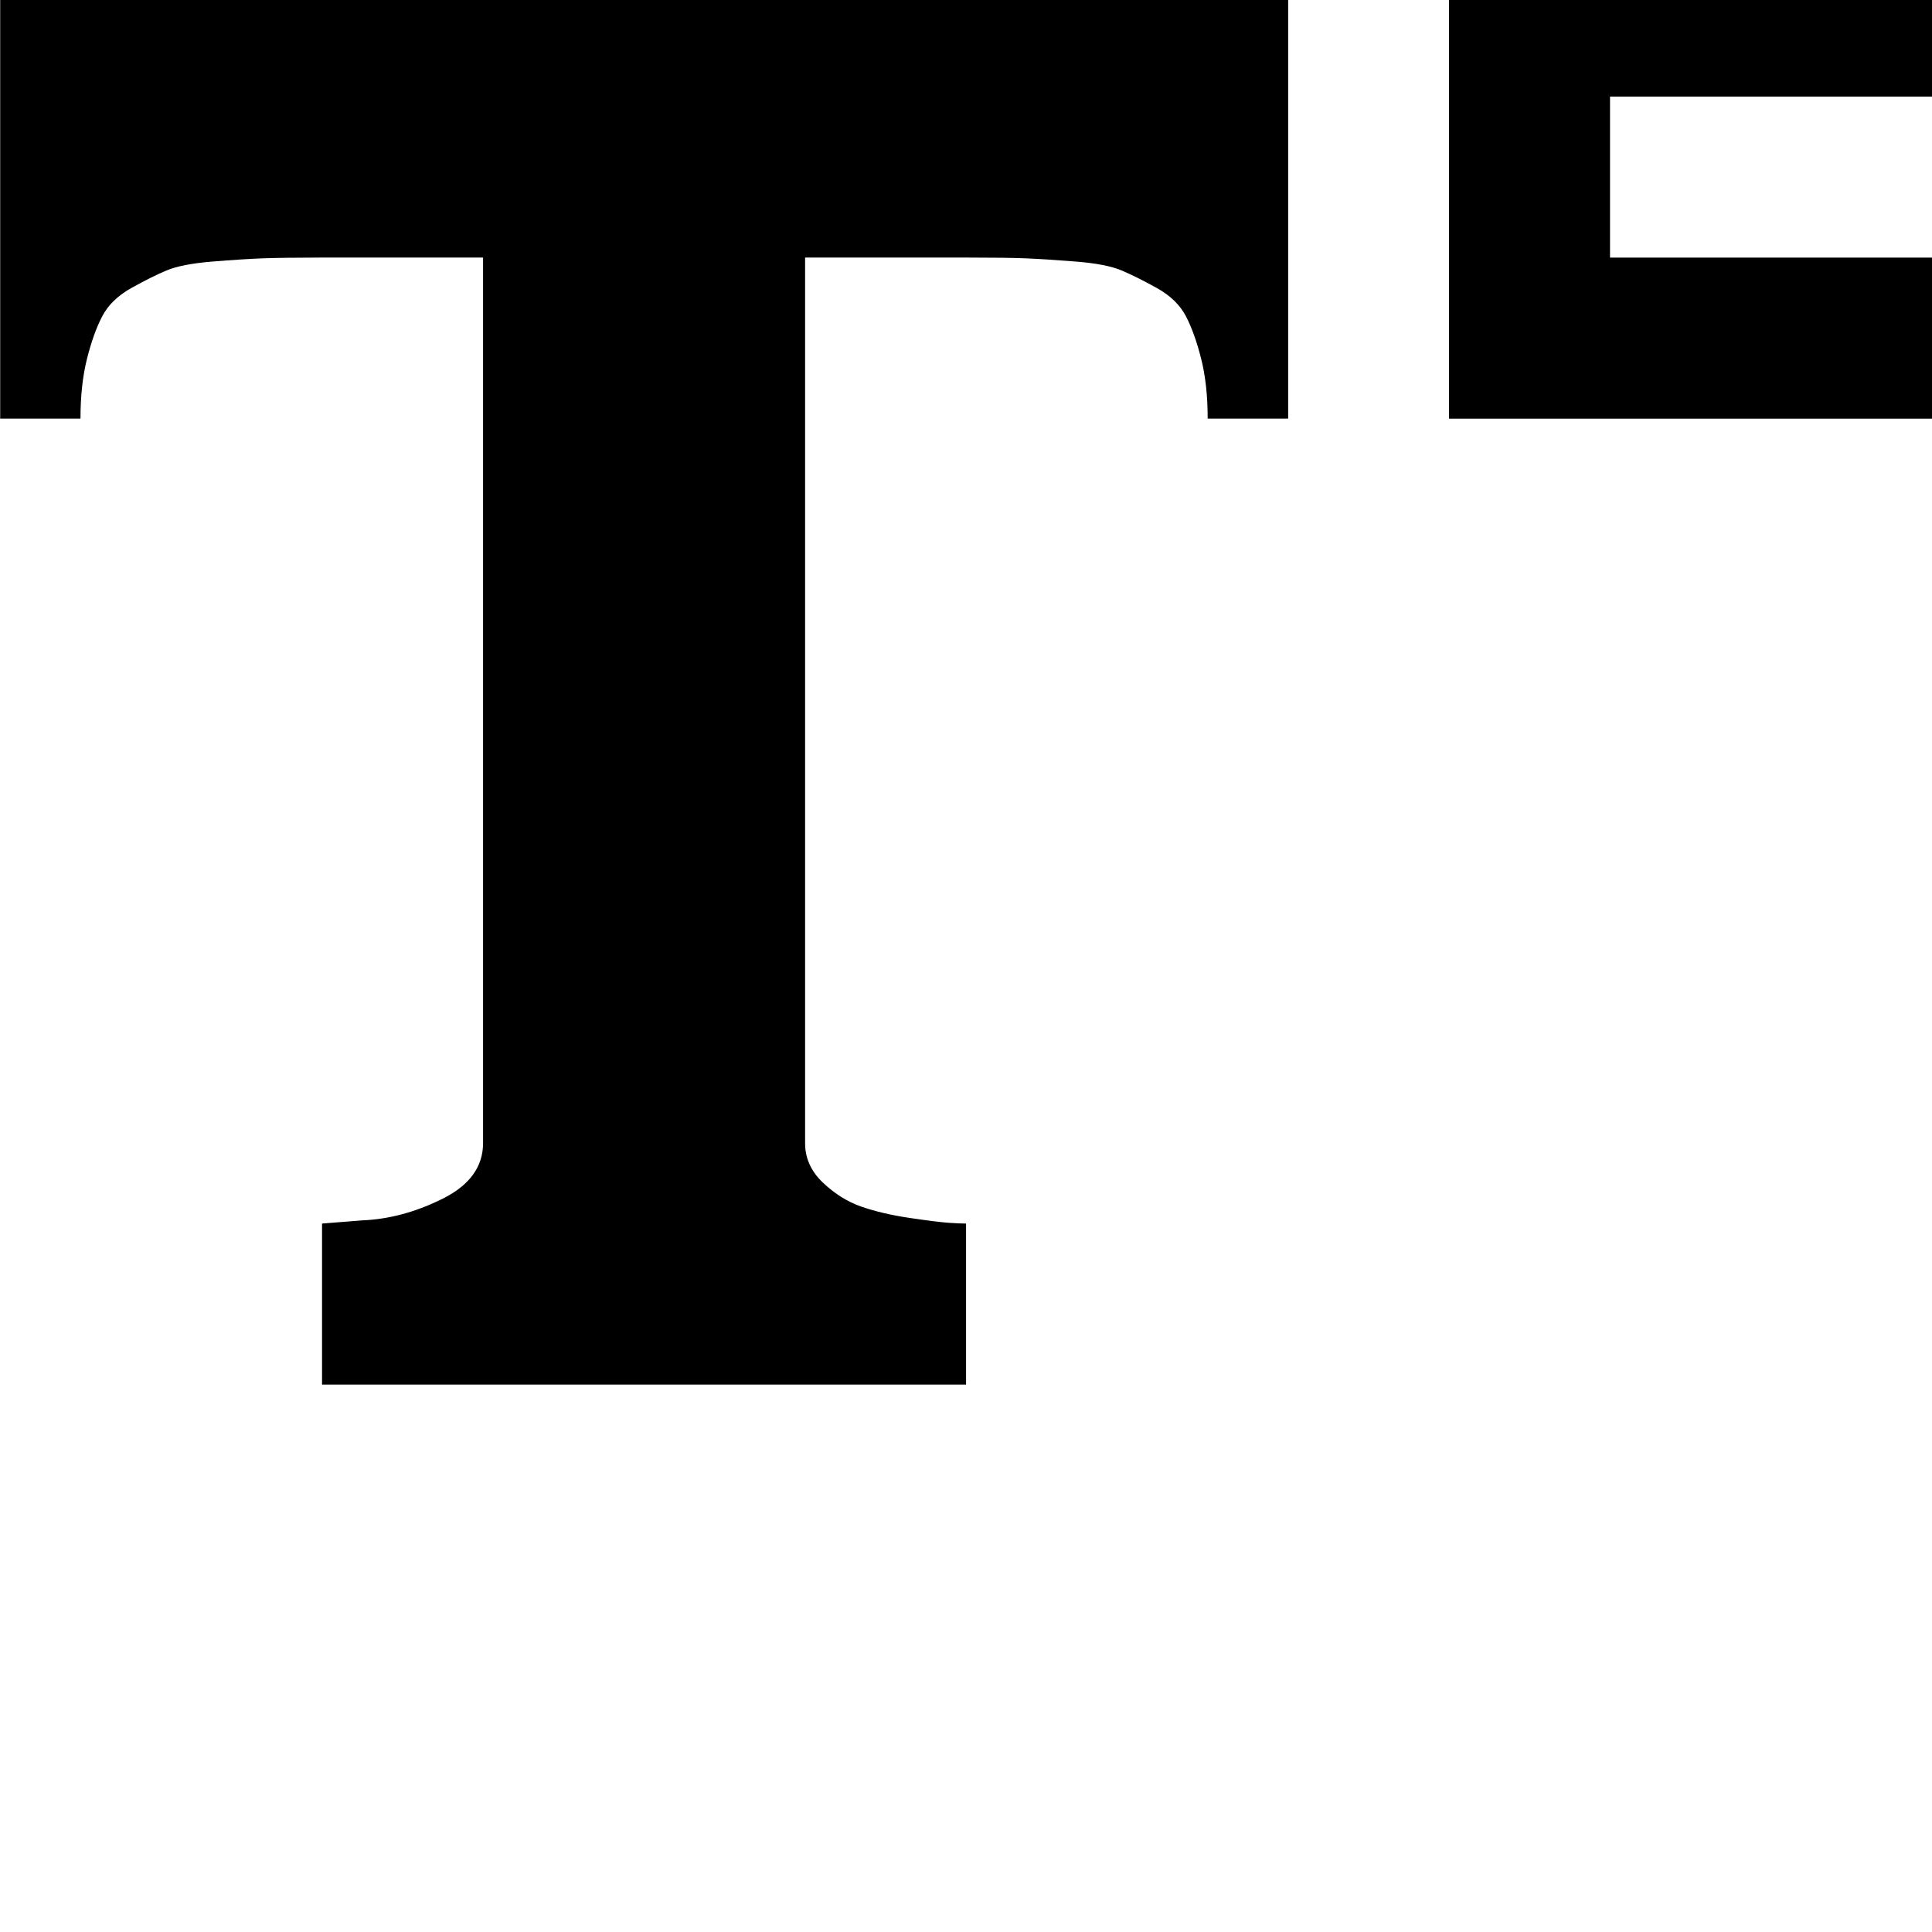 <!-- Generated by IcoMoon.io -->
<svg version="1.1" xmlns="http://www.w3.org/2000/svg" width="32" height="32" viewBox="0 0 32 32">
<title>uniE255</title>
<path d="M32 1.6h-5.333v2.667h5.333v2.667h-8v-8h5.333v-2.667h-5.333v-2.667h8v8zM0 6.933h1.333q0-0.56 0.107-0.987t0.253-0.707 0.48-0.467 0.587-0.293 0.76-0.147 0.827-0.053 0.987-0.013h2.667v14.667q0 0.587-0.667 0.92t-1.333 0.36l-0.667 0.053v2.667h10.667v-2.667q-0.107 0-0.293-0.013t-0.64-0.080-0.8-0.187-0.64-0.4-0.293-0.653v-14.667h2.667q0.667 0 0.987 0.013t0.827 0.053 0.76 0.147 0.587 0.293 0.48 0.467 0.253 0.707 0.107 0.987h1.333v-8h-21.333v8z"></path>
</svg>
